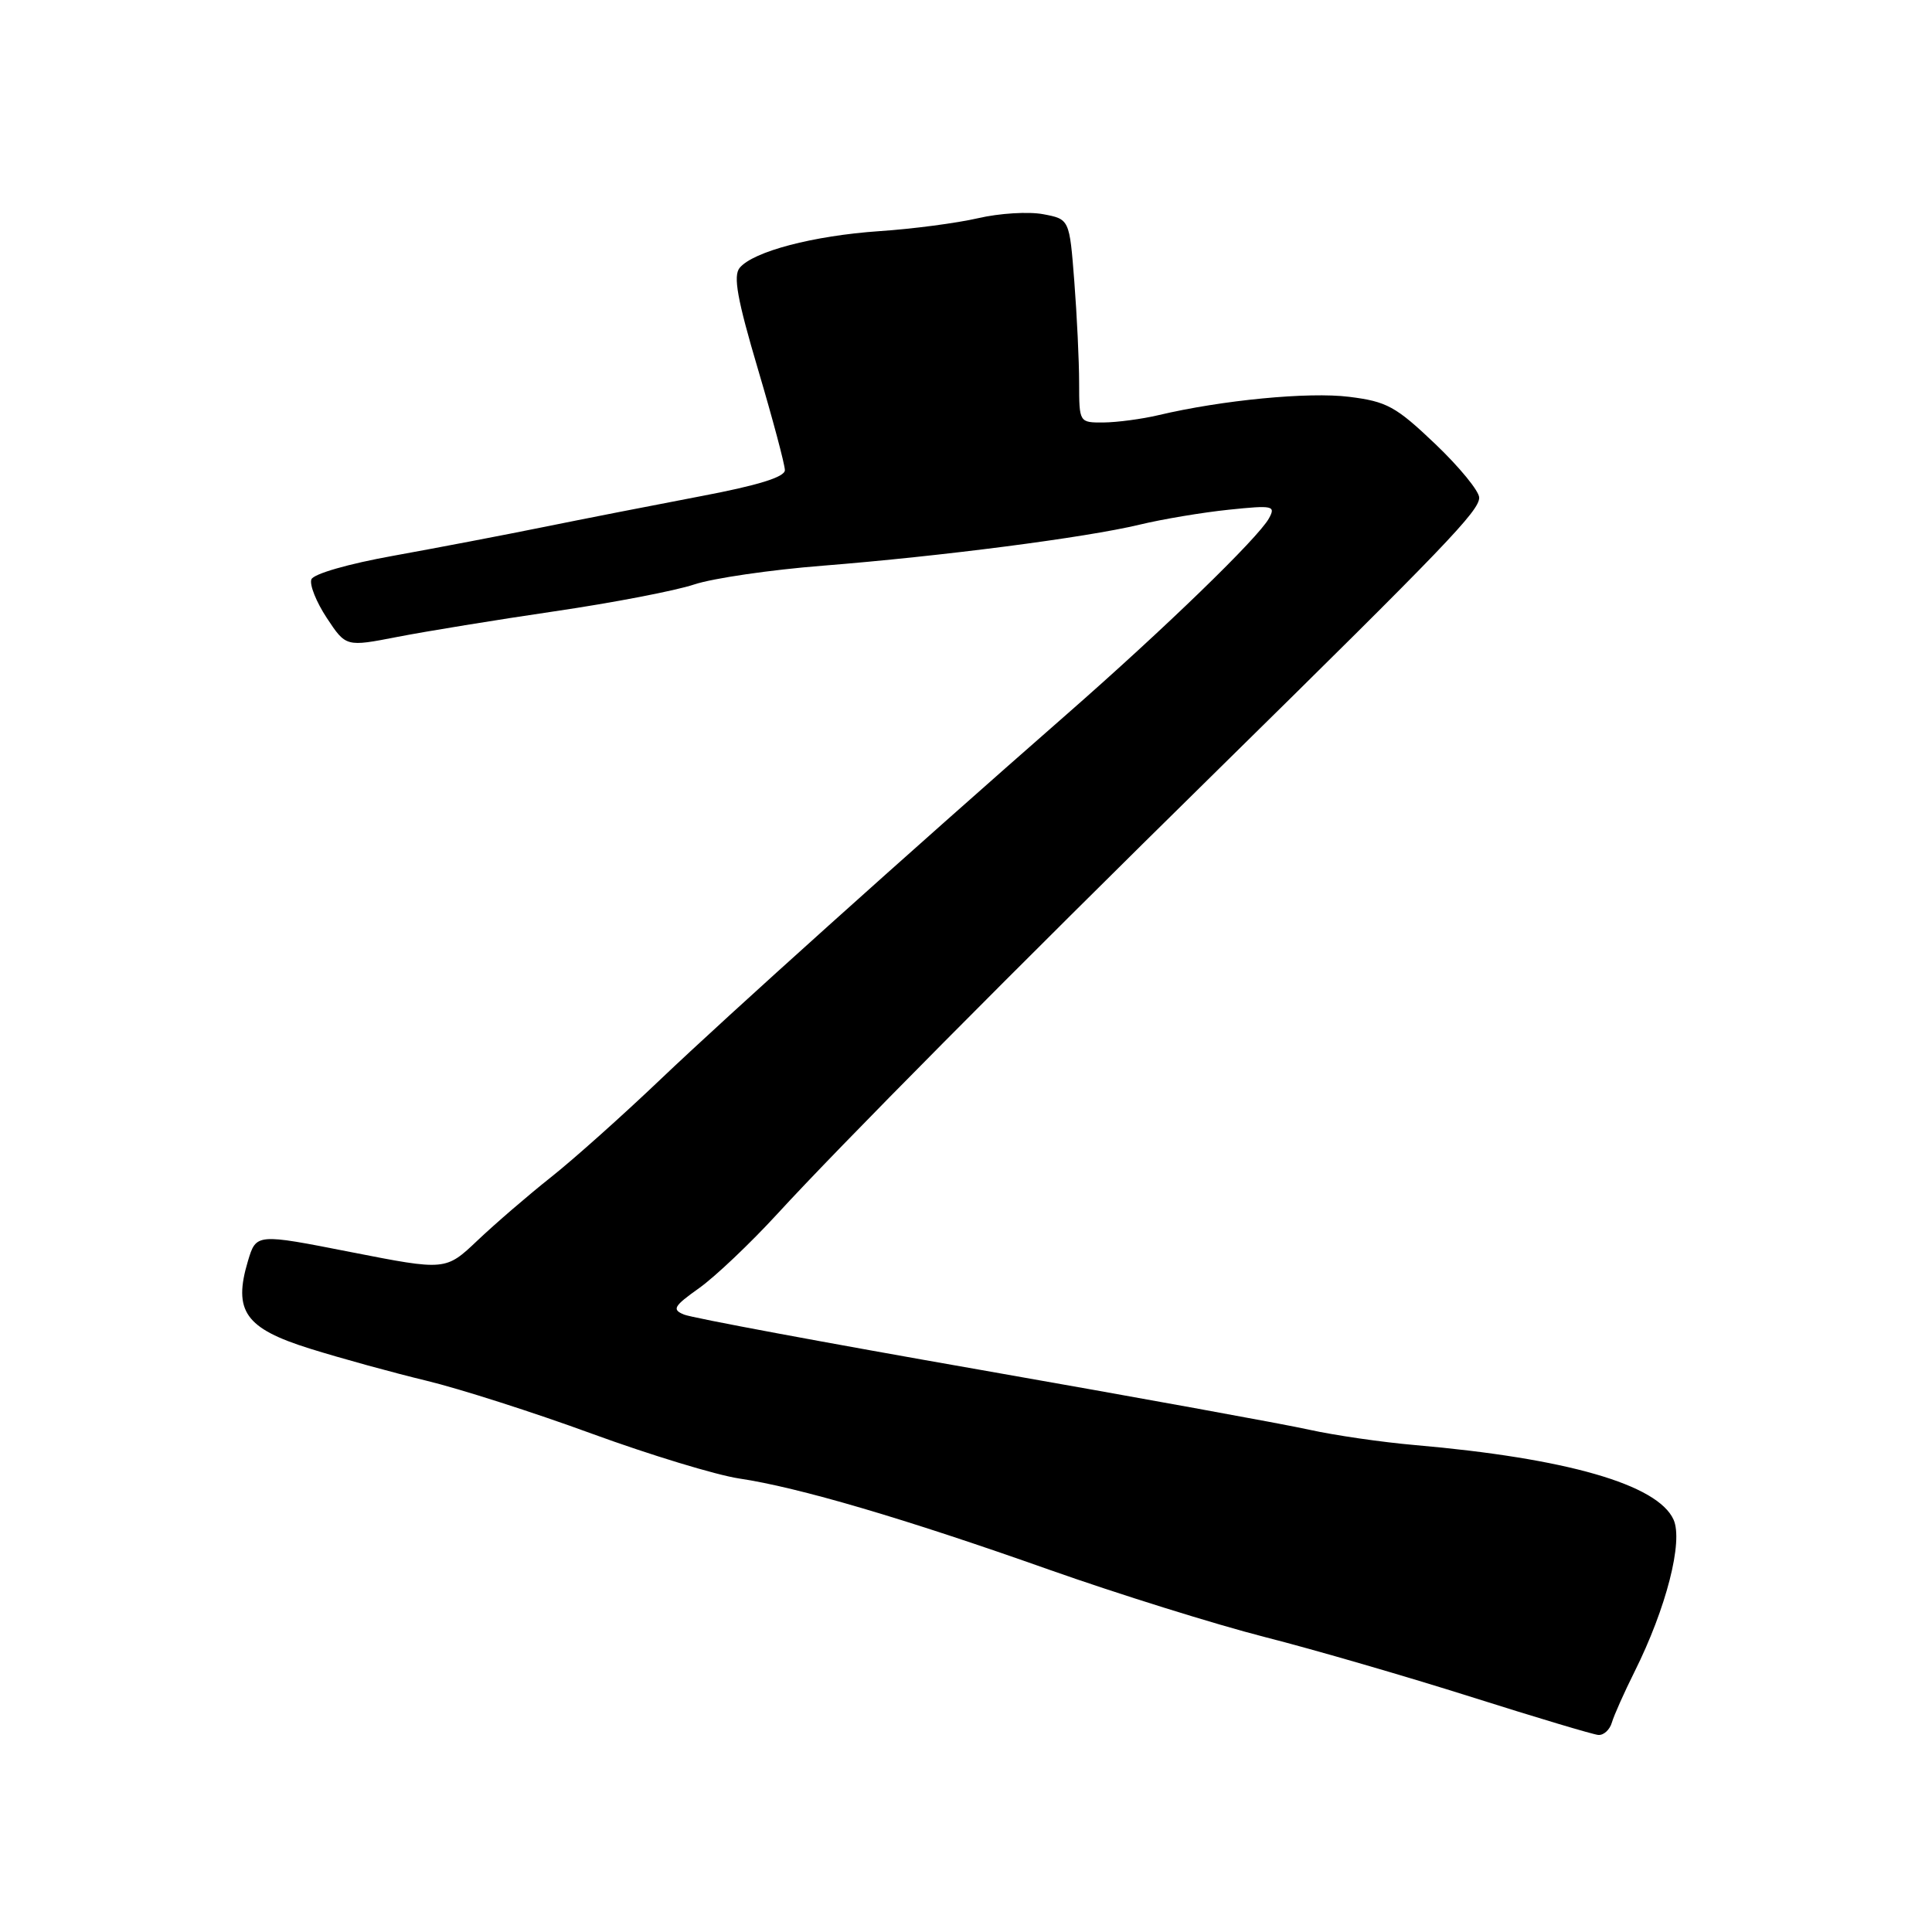 <?xml version="1.0" encoding="UTF-8" standalone="no"?>
<!DOCTYPE svg PUBLIC "-//W3C//DTD SVG 1.1//EN" "http://www.w3.org/Graphics/SVG/1.1/DTD/svg11.dtd" >
<svg xmlns="http://www.w3.org/2000/svg" xmlns:xlink="http://www.w3.org/1999/xlink" version="1.1" viewBox="0 0 256 256">
 <g >
 <path fill="currentColor"
d=" M 213.58 228.25 C 213.86 227.29 215.22 224.25 216.59 221.50 C 220.79 213.09 223.06 204.23 221.75 201.35 C 219.63 196.69 207.59 193.23 187.50 191.48 C 183.10 191.10 176.80 190.18 173.50 189.45 C 170.20 188.71 150.62 185.15 130.00 181.53 C 109.38 177.92 91.66 174.62 90.64 174.19 C 89.01 173.52 89.25 173.09 92.64 170.68 C 94.76 169.17 99.42 164.75 103.00 160.85 C 111.12 151.99 134.17 128.75 161.51 101.87 C 191.56 72.32 196.01 67.69 196.00 65.94 C 196.00 65.08 193.38 61.88 190.17 58.82 C 184.95 53.85 183.76 53.20 178.76 52.58 C 173.41 51.91 161.95 53.01 153.50 55.01 C 151.30 55.53 148.04 55.96 146.25 55.98 C 143.00 56.00 143.00 56.00 142.99 50.75 C 142.99 47.86 142.70 41.80 142.35 37.27 C 141.71 29.04 141.71 29.04 138.21 28.38 C 136.28 28.02 132.41 28.26 129.61 28.91 C 126.80 29.56 120.90 30.34 116.50 30.63 C 107.78 31.23 99.81 33.32 98.01 35.49 C 97.13 36.55 97.69 39.66 100.43 48.91 C 102.39 55.53 104.00 61.56 104.00 62.30 C 104.00 63.21 100.44 64.32 92.75 65.77 C 86.56 66.95 77.22 68.78 72.00 69.84 C 66.78 70.90 57.83 72.61 52.13 73.64 C 46.17 74.71 41.54 76.04 41.26 76.77 C 40.99 77.48 41.91 79.77 43.30 81.88 C 45.84 85.72 45.84 85.72 52.67 84.39 C 56.43 83.66 65.80 82.13 73.50 81.00 C 81.20 79.87 89.53 78.27 92.00 77.44 C 94.47 76.62 102.12 75.50 109.00 74.96 C 124.71 73.71 143.83 71.24 151.00 69.52 C 154.03 68.79 159.34 67.90 162.82 67.54 C 168.70 66.93 169.06 67.01 168.14 68.69 C 166.70 71.29 154.29 83.32 141.30 94.69 C 120.11 113.25 96.48 134.49 87.50 143.04 C 82.55 147.76 76.03 153.59 73.00 155.99 C 69.97 158.39 65.60 162.16 63.28 164.36 C 59.05 168.37 59.05 168.37 46.50 165.91 C 33.95 163.44 33.95 163.44 32.85 167.10 C 30.87 173.73 32.49 176.02 41.06 178.70 C 45.15 179.98 52.10 181.89 56.50 182.95 C 60.90 184.01 70.78 187.17 78.45 189.98 C 86.12 192.78 94.89 195.45 97.95 195.91 C 105.81 197.08 119.86 201.21 139.07 208.01 C 148.19 211.23 161.01 215.23 167.57 216.91 C 174.13 218.58 186.47 222.17 195.00 224.87 C 203.53 227.57 211.08 229.83 211.78 229.89 C 212.49 229.95 213.30 229.21 213.58 228.25 Z "/>
</g>
</svg>